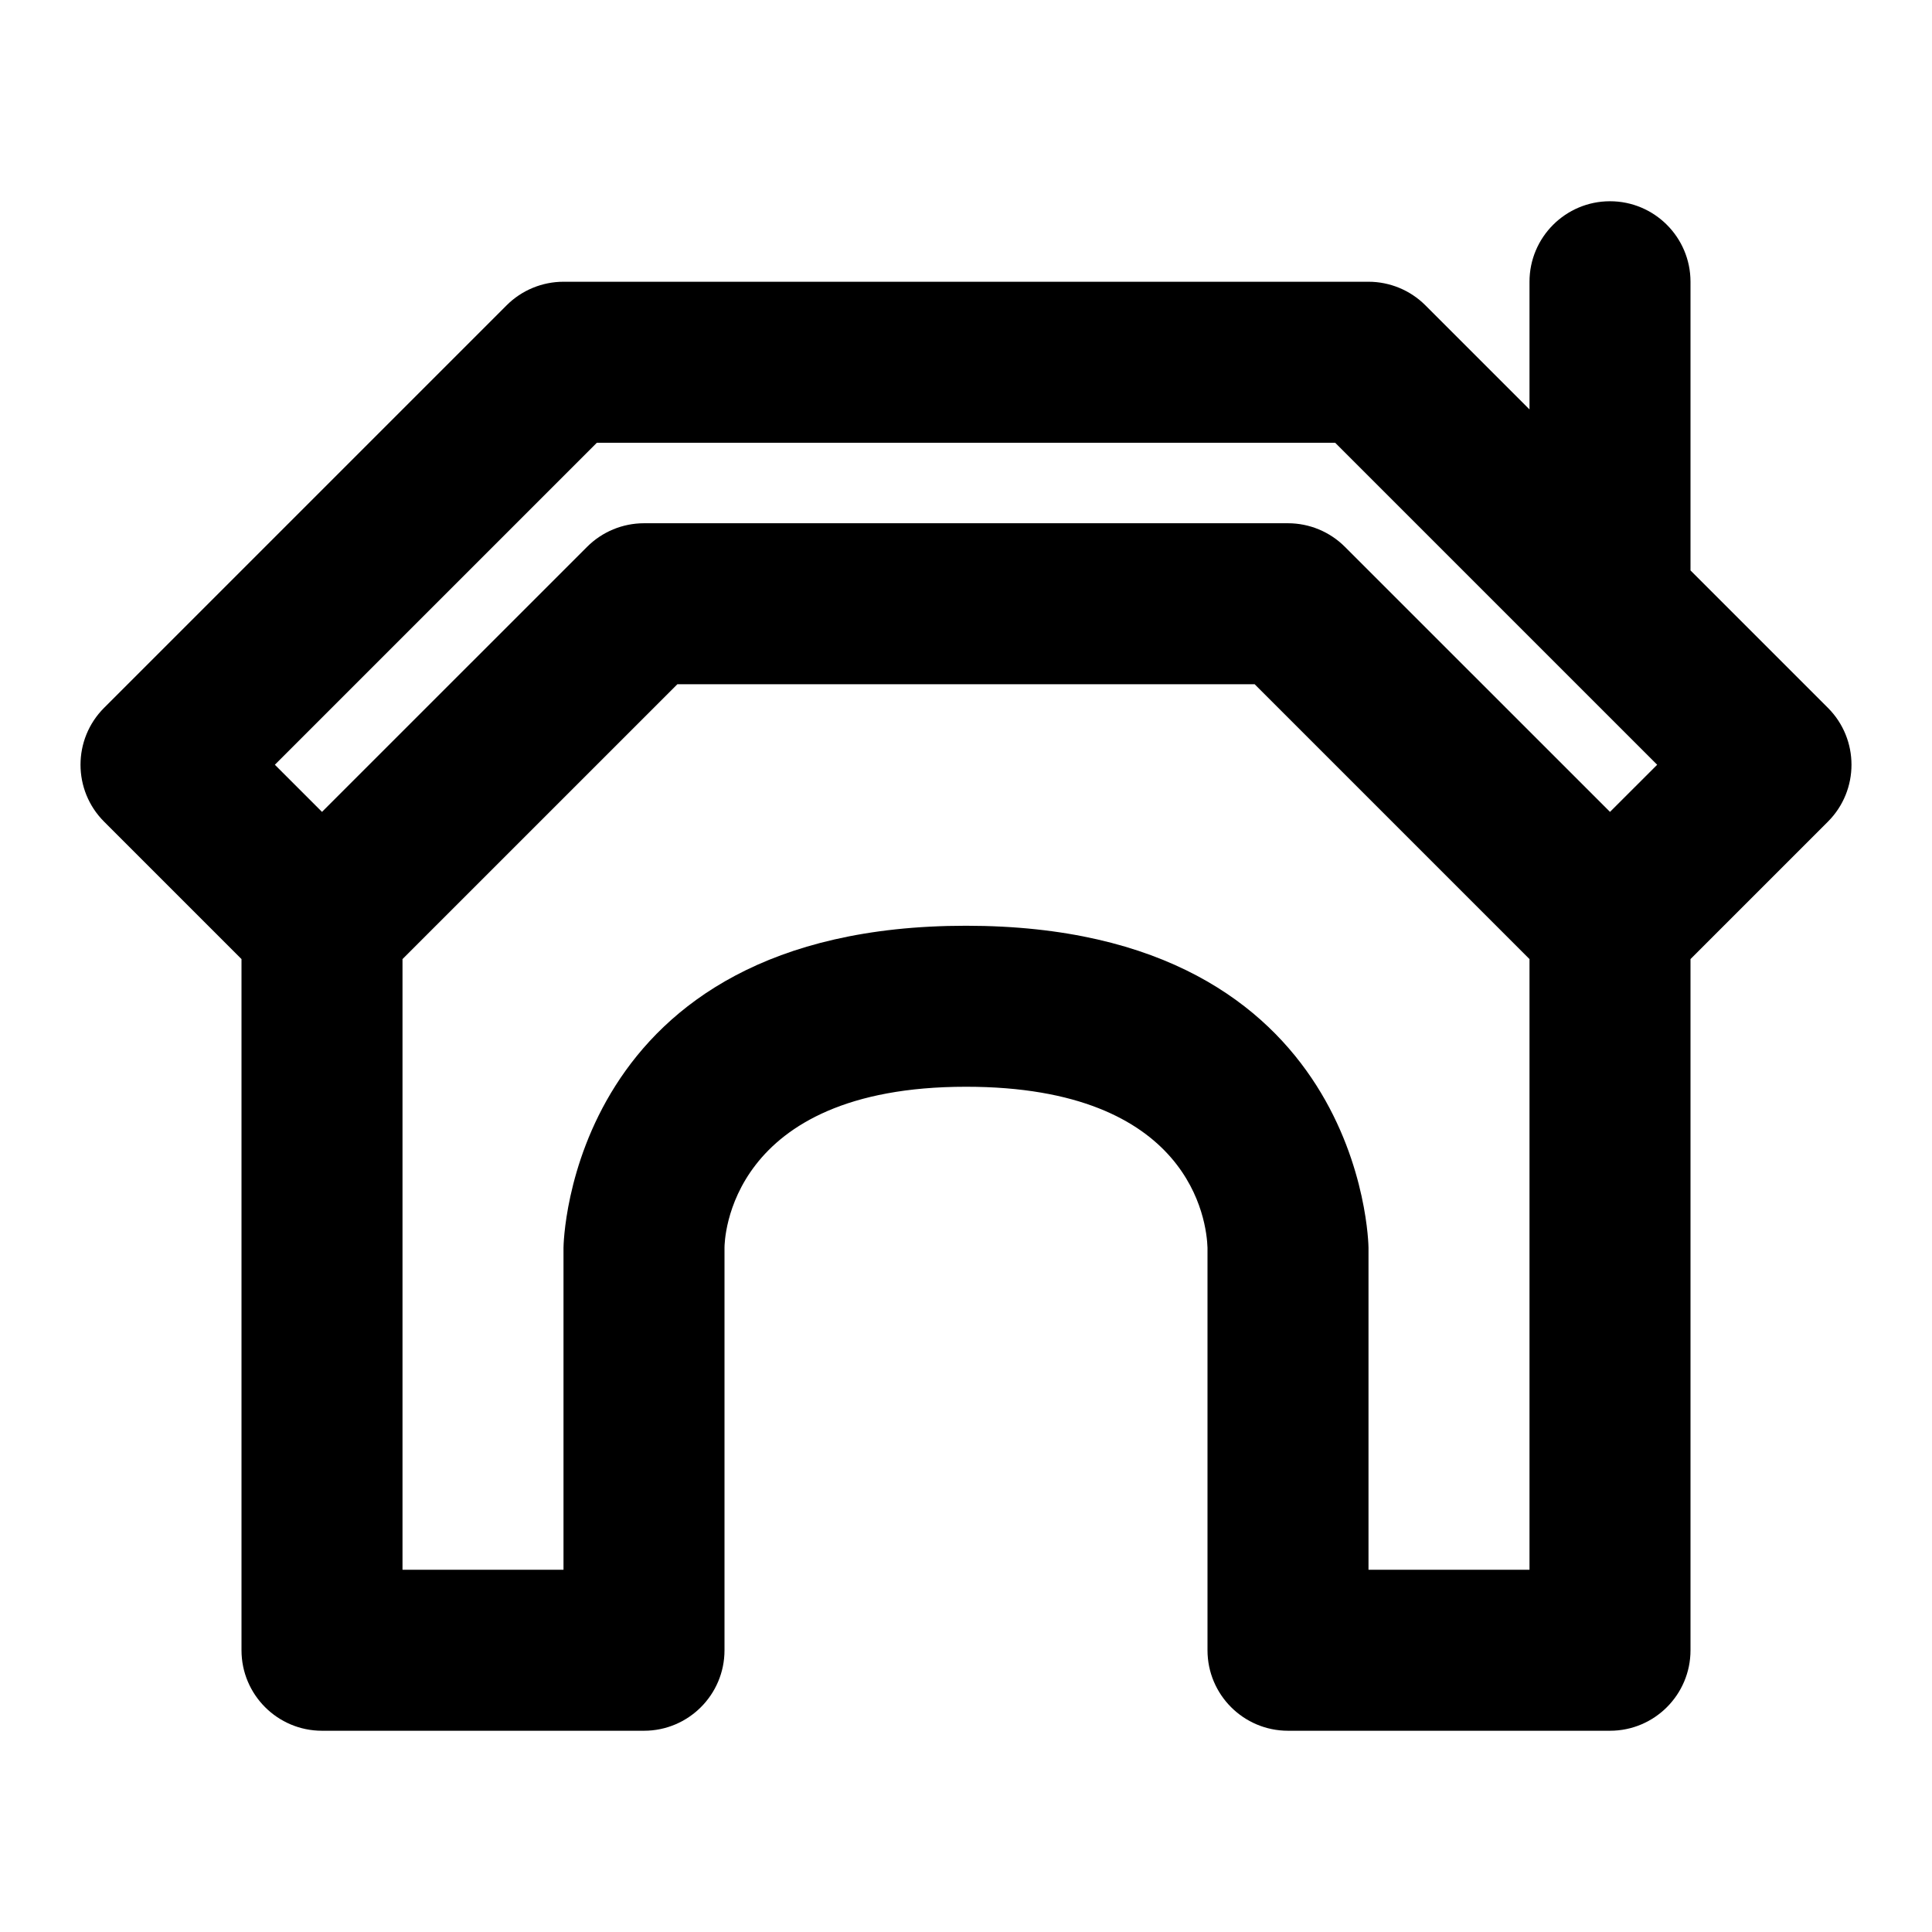 <?xml version="1.0" encoding="utf-8"?>
<!-- Generator: Adobe Illustrator 24.1.2, SVG Export Plug-In . SVG Version: 6.00 Build 0)  -->
<svg version="1.1" xmlns="http://www.w3.org/2000/svg" xmlns:xlink="http://www.w3.org/1999/xlink" x="0px" y="0px"
	 viewBox="0 0 48 48" style="enable-background:new 0 0 48 48;" xml:space="preserve">
<style type="text/css">
	.st0{display:none;}
	.st1{display:inline;opacity:0.5;fill:#5763CE;}
</style>
<g id="Grids" class="st0">
	<path class="st1" d="M24.125,0h-0.25H0v23.875v0.25V48h23.875h0.25H48V24.125v-0.25V0H24.125z M0.25,0.427L1,1.177v22.698H0.25
		V0.427z M0.25,24.125H1v22.698l-0.75,0.75V24.125z M23.875,47.75H0.427L1.177,47h22.698V47.75z M2,24.125v5.668
		c-0.477-1.812-0.736-3.711-0.747-5.668H2z M1.253,23.875C1.264,21.918,1.523,20.019,2,18.207v5.668H1.253z M2.177,46H17.28
		c1.08,0.33,2.194,0.582,3.335,0.75H1.427L2.177,46z M2.427,45.75l5.4-5.4c2.43,2.403,5.393,4.265,8.695,5.4H2.427z M2.25,45.573
		V31.478c1.135,3.302,2.997,6.266,5.4,8.695L2.25,45.573z M2.25,30.672v-6.547h21.448L7.835,39.989
		C5.283,37.409,3.342,34.225,2.25,30.672z M2.25,23.875v-6.547c1.092-3.553,3.033-6.737,5.585-9.317l15.864,15.864H2.25z
		 M2.25,16.522V2.427l5.4,5.4C5.247,10.257,3.385,13.22,2.25,16.522z M7.827,7.65l-5.4-5.4h14.095
		C13.22,3.385,10.257,5.247,7.827,7.65z M2.177,2l-0.75-0.75h19.189C19.474,1.418,18.361,1.67,17.28,2H2.177z M2,2.177V17.28
		c-0.33,1.08-0.582,2.194-0.75,3.335V1.427L2,2.177z M2,30.72v15.104l-0.75,0.75V27.385C1.418,28.526,1.67,29.639,2,30.72z
		 M23.875,46.747c-1.957-0.011-3.856-0.269-5.668-0.747h5.668V46.747z M23.875,45.75h-6.547c-3.553-1.092-6.737-3.033-9.317-5.585
		l15.864-15.864V45.75z M23.875,23.698L8.011,7.835c2.58-2.552,5.764-4.492,9.317-5.585h6.547V23.698z M23.875,2h-5.668
		c1.812-0.477,3.711-0.736,5.668-0.747V2z M23.875,1H1.177l-0.75-0.75h23.448V1z M24.125,0.25h23.448L46.823,1H24.125V0.25z
		 M46,23.875v-5.668c0.477,1.812,0.736,3.711,0.747,5.668H46z M46.747,24.125c-0.011,1.957-0.269,3.856-0.747,5.668v-5.668H46.747z
		 M45.823,2H30.72c-1.08-0.33-2.194-0.582-3.335-0.75h19.189L45.823,2z M45.573,2.25l-5.4,5.4c-2.43-2.403-5.393-4.265-8.695-5.4
		H45.573z M45.75,2.427v14.095c-1.135-3.302-2.997-6.266-5.4-8.695L45.75,2.427z M45.75,17.328v6.547H24.302L40.165,8.011
		C42.717,10.591,44.658,13.775,45.75,17.328z M45.75,24.125v6.547c-1.092,3.553-3.033,6.737-5.585,9.317L24.302,24.125H45.75z
		 M45.75,31.478v14.095l-5.4-5.4C42.753,37.743,44.615,34.78,45.75,31.478z M40.173,40.35l5.4,5.4H31.478
		C34.78,44.615,37.743,42.753,40.173,40.35z M45.823,46l0.75,0.75H27.385c1.141-0.168,2.255-0.42,3.335-0.75H45.823z M46,45.823
		V30.72c0.33-1.08,0.582-2.194,0.75-3.335v19.189L46,45.823z M46,17.28V2.177l0.75-0.75v19.189C46.582,19.474,46.33,18.361,46,17.28
		z M24.125,1.253C26.082,1.264,27.981,1.523,29.793,2h-5.668V1.253z M24.125,2.25h6.547c3.553,1.092,6.737,3.033,9.317,5.585
		L24.125,23.698V2.25z M24.125,24.302l15.864,15.864c-2.58,2.552-5.764,4.492-9.317,5.585h-6.547V24.302z M24.125,46h5.668
		c-1.812,0.477-3.711,0.736-5.668,0.747V46z M24.125,47.75V47h22.698l0.75,0.75H24.125z M47.75,47.573L47,46.823V24.125h0.75V47.573
		z M47.75,23.875H47V1.177l0.75-0.75V23.875z"/>
</g>
<g id="Content">
	<path d="M45.414,17.586L42,14.172V7c0-1.104-0.896-2-2-2s-2,0.896-2,2v3.172l-2.586-2.586C35.039,7.211,34.53,7,34,7H14
		c-0.53,0-1.039,0.211-1.414,0.586l-10,10c-0.781,0.781-0.781,2.047,0,2.828L6,23.828V41c0,1.104,0.896,2,2,2h8c1.104,0,2-0.896,2-2
		V31c0-0.163,0.068-4,6-4c5.599,0,5.98,3.355,6,4v10c0,1.104,0.896,2,2,2h8c1.104,0,2-0.896,2-2V23.828l3.414-3.414
		C46.195,19.633,46.195,18.367,45.414,17.586z M14.829,11h18.343l8,8L40,20.171l-6.586-6.585C33.039,13.211,32.53,13,32,13H16
		c-0.53,0-1.039,0.211-1.414,0.586L8,20.171L6.829,19L14.829,11z M34,39v-8c0-0.08-0.114-8-10-8s-10,7.92-10,8v8h-4V23.828
		L16.829,17h14.343L38,23.828V39H34z"/>
</g>
</svg>
